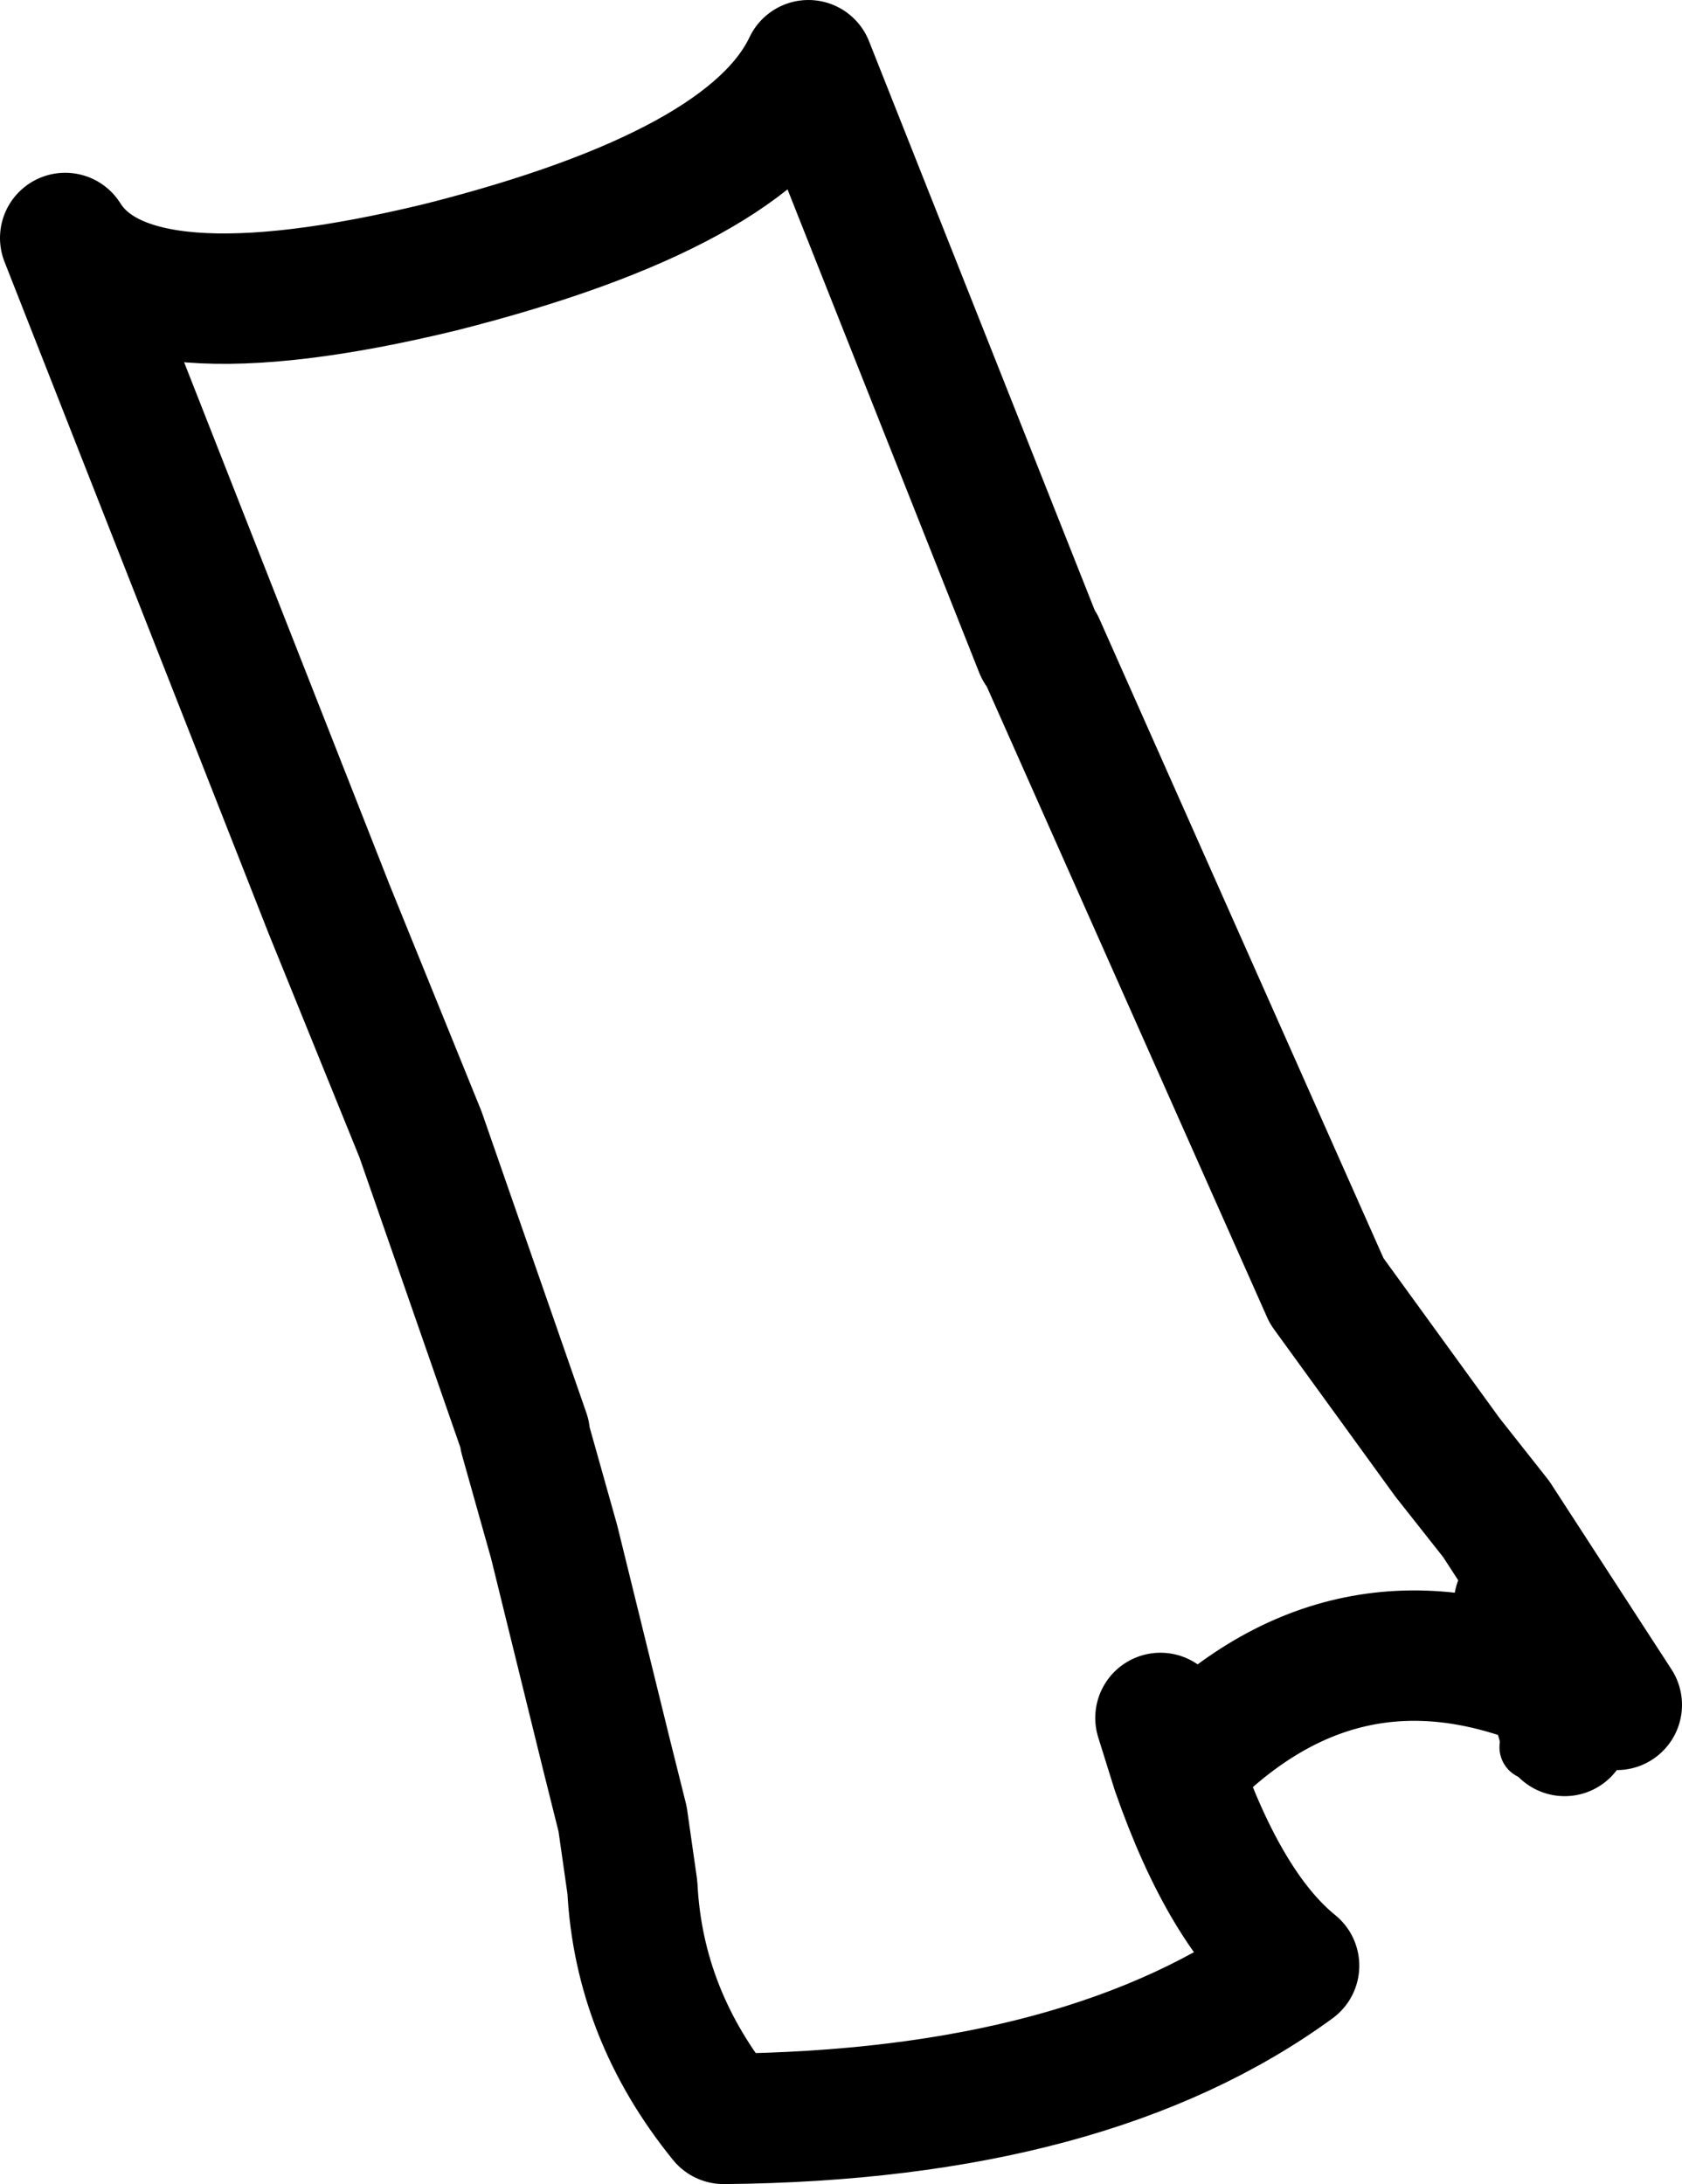 <?xml version="1.0" encoding="UTF-8" standalone="no"?>
<svg xmlns:xlink="http://www.w3.org/1999/xlink" height="33.5px" width="25.8px" xmlns="http://www.w3.org/2000/svg">
  <g transform="matrix(1.0, 0.0, 0.0, 1.0, 16.6, 27.65)">
    <path d="M1.2 -1.3 L1.45 -0.5 Q3.95 -3.15 7.2 -1.8 L6.7 -3.05 M8.2 -1.5 L6.35 -4.35 5.6 -5.3 3.75 -7.85 -0.65 -17.75 -0.65 -17.7 -4.2 -26.65 Q-5.1 -24.75 -9.85 -23.55 -14.6 -22.4 -15.6 -24.0 L-11.55 -13.7 -10.15 -10.25 -8.55 -5.65 -8.55 -5.6 -8.1 -4.0 -7.3 -0.75 -7.05 0.25 -6.9 1.3 Q-6.8 3.25 -5.5 4.85 0.1 4.8 3.25 2.5 2.2 1.65 1.45 -0.5 M7.4 -1.1 L7.2 -1.8" fill="none" stroke="#000000" stroke-linecap="round" stroke-linejoin="round" stroke-width="2.0"/>
    <path d="M6.9 -0.85 L7.4 -1.1 8.2 -1.5 M-7.7 -0.85 L-7.3 -0.75" fill="none" stroke="#000000" stroke-linecap="round" stroke-linejoin="round" stroke-width="1.0"/>
  </g>
</svg>
